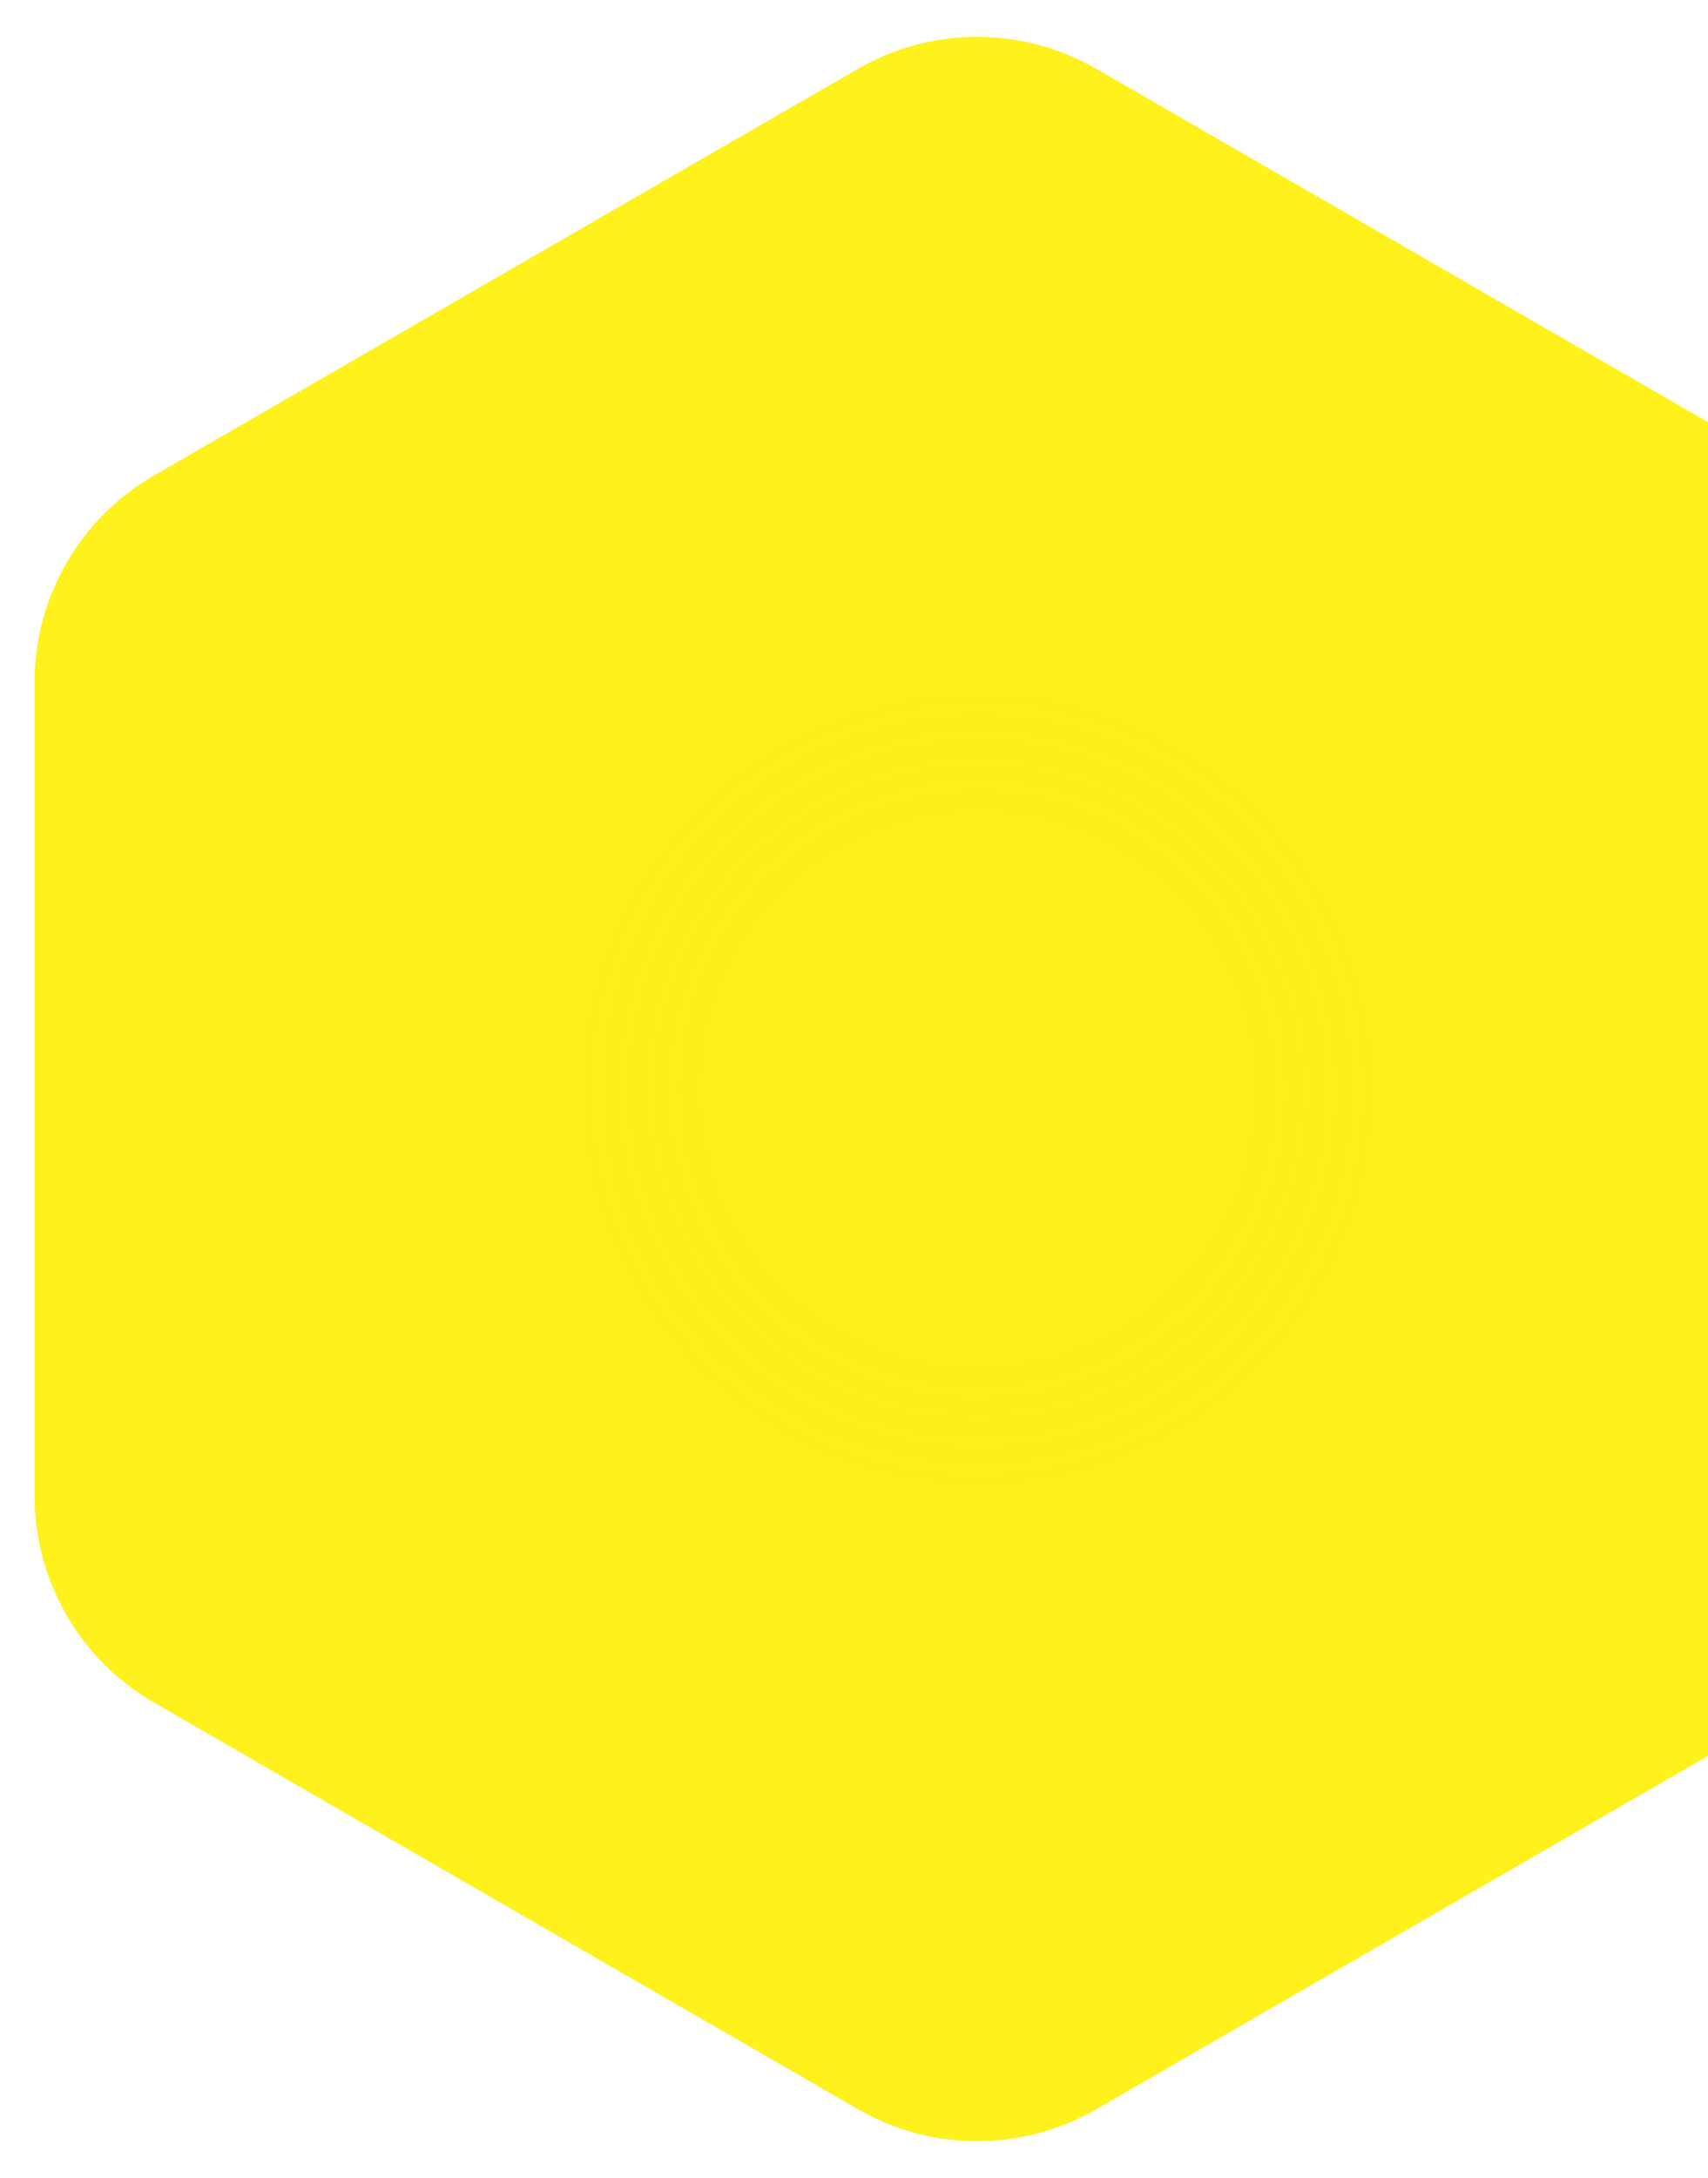 <svg width="215" height="274" viewBox="0 0 215 274" fill="none" xmlns="http://www.w3.org/2000/svg">
<g filter="url(#filter0_d_111_31)">
<path d="M108 4.66C117.282 -0.699 128.718 -0.699 138 4.66L226.645 55.84C235.928 61.199 241.645 71.103 241.645 81.82V184.179C241.645 194.897 235.928 204.801 226.645 210.16L138 261.34C128.718 266.699 117.282 266.699 108 261.34L19.355 210.16C10.072 204.801 4.355 194.897 4.355 184.179V81.82C4.355 71.103 10.072 61.199 19.355 55.84L108 4.66Z" fill="#FDEF07"/>
<path d="M108 4.66C117.282 -0.699 128.718 -0.699 138 4.66L226.645 55.84C235.928 61.199 241.645 71.103 241.645 81.82V184.179C241.645 194.897 235.928 204.801 226.645 210.16L138 261.34C128.718 266.699 117.282 266.699 108 261.34L19.355 210.16C10.072 204.801 4.355 194.897 4.355 184.179V81.82C4.355 71.103 10.072 61.199 19.355 55.84L108 4.66Z" fill="url(#paint0_radial_111_31)" fill-opacity="0.35"/>
</g>
<defs>
<filter id="filter0_d_111_31" x="0.354" y="0.641" width="245.291" height="272.718" filterUnits="userSpaceOnUse" color-interpolation-filters="sRGB">
<feFlood flood-opacity="0" result="BackgroundImageFix"/>
<feColorMatrix in="SourceAlpha" type="matrix" values="0 0 0 0 0 0 0 0 0 0 0 0 0 0 0 0 0 0 127 0" result="hardAlpha"/>
<feOffset dy="4"/>
<feGaussianBlur stdDeviation="2"/>
<feComposite in2="hardAlpha" operator="out"/>
<feColorMatrix type="matrix" values="0 0 0 0 0 0 0 0 0 0 0 0 0 0 0 0 0 0 0.25 0"/>
<feBlend mode="normal" in2="BackgroundImageFix" result="effect1_dropShadow_111_31"/>
<feBlend mode="normal" in="SourceGraphic" in2="effect1_dropShadow_111_31" result="shape"/>
</filter>
<radialGradient id="paint0_radial_111_31" cx="0" cy="0" r="1" gradientUnits="userSpaceOnUse" gradientTransform="translate(123 133) rotate(90) scale(137)">
<stop offset="0.253" stop-color="#FAEF37"/>
<stop offset="0.773" stop-color="#FFF658" stop-opacity="0.75"/>
</radialGradient>
</defs>
</svg>
